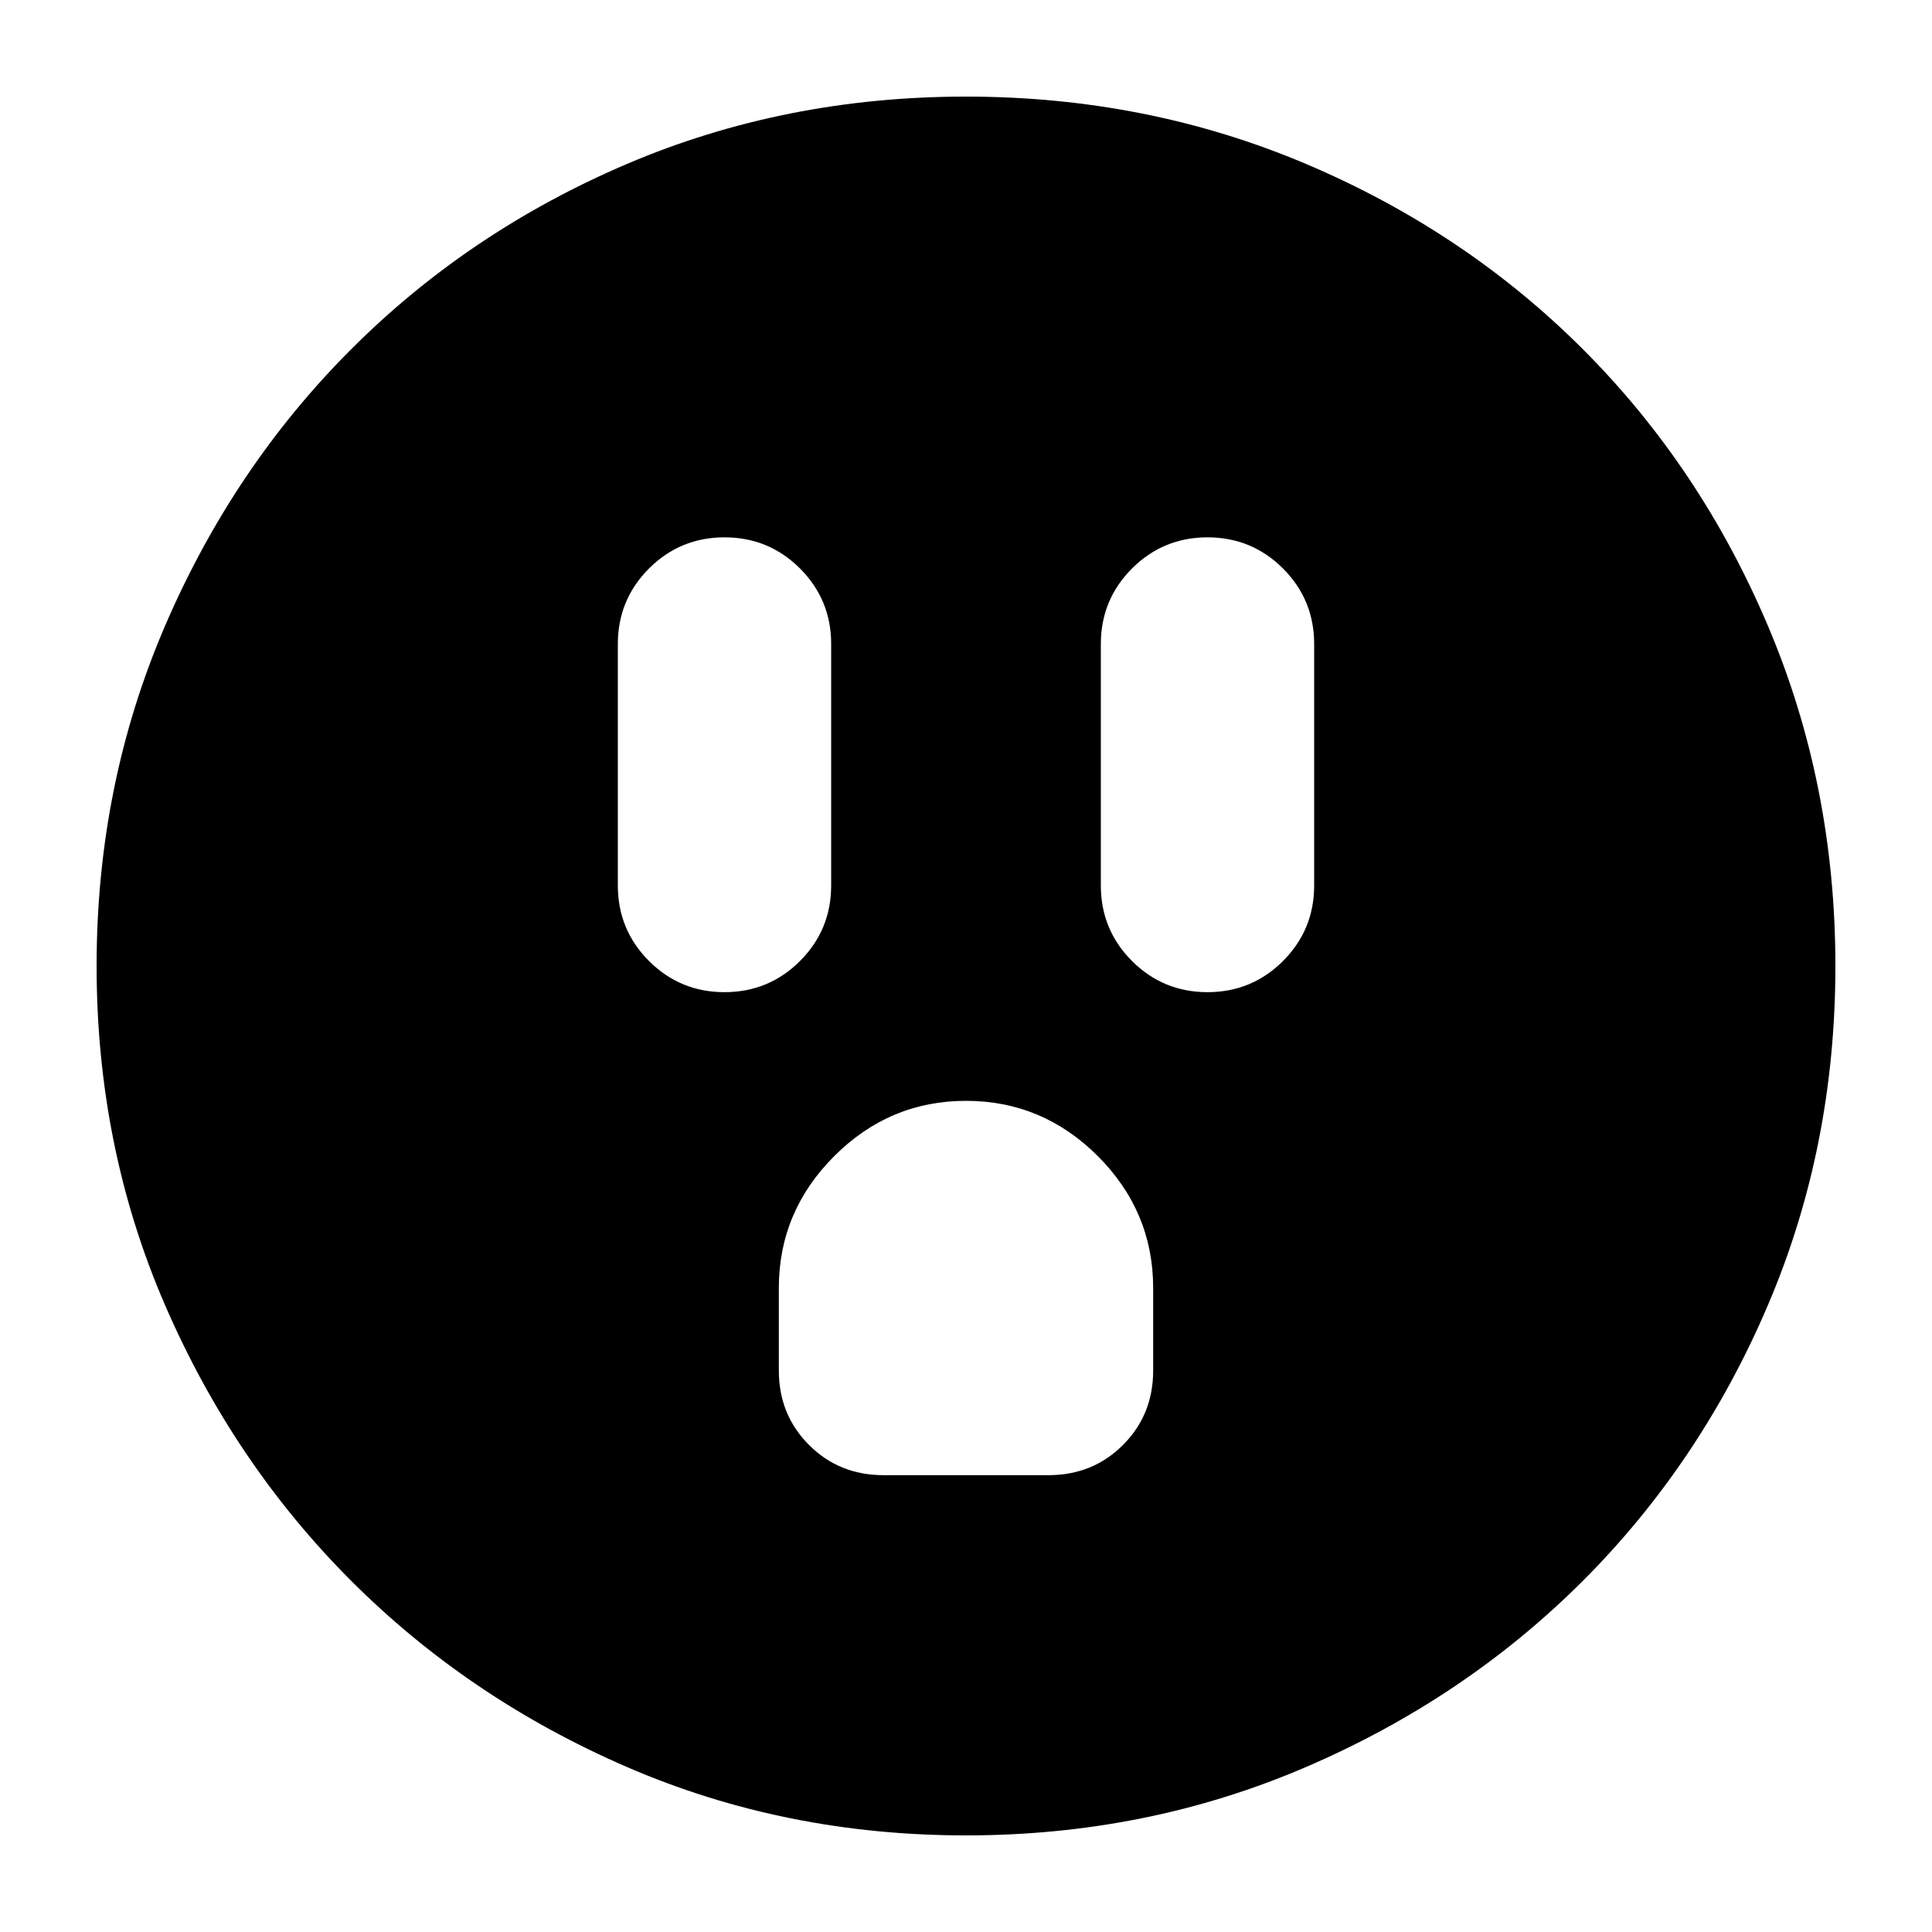 <svg xmlns="http://www.w3.org/2000/svg" height="24" width="24"><path d="M9 12.325q.55 0 .938-.387.387-.388.387-.938V8q0-.55-.387-.938Q9.55 6.675 9 6.675q-.55 0-.938.387-.387.388-.387.938v3q0 .55.387.938.388.387.938.387Zm6 0q.55 0 .938-.387.387-.388.387-.938V8q0-.55-.387-.938-.388-.387-.938-.387-.55 0-.938.387-.387.388-.387.938v3q0 .55.387.938.388.387.938.387Zm-4.025 6h2.05q.55 0 .925-.375t.375-.925V16q0-.95-.687-1.638-.688-.687-1.638-.687t-1.637.687q-.688.688-.688 1.638v1.025q0 .55.375.925t.925.375ZM12 22.8q-2.25 0-4.213-.85-1.962-.85-3.424-2.312Q2.9 18.175 2.05 16.212 1.2 14.25 1.2 12t.85-4.225Q2.9 5.8 4.363 4.338q1.462-1.463 3.424-2.301Q9.75 1.2 12 1.2t4.225.837q1.975.838 3.438 2.301 1.462 1.462 2.299 3.437Q22.8 9.75 22.8 12q0 2.25-.838 4.212-.837 1.963-2.299 3.426Q18.2 21.1 16.225 21.95q-1.975.85-4.225.85Z"/></svg>